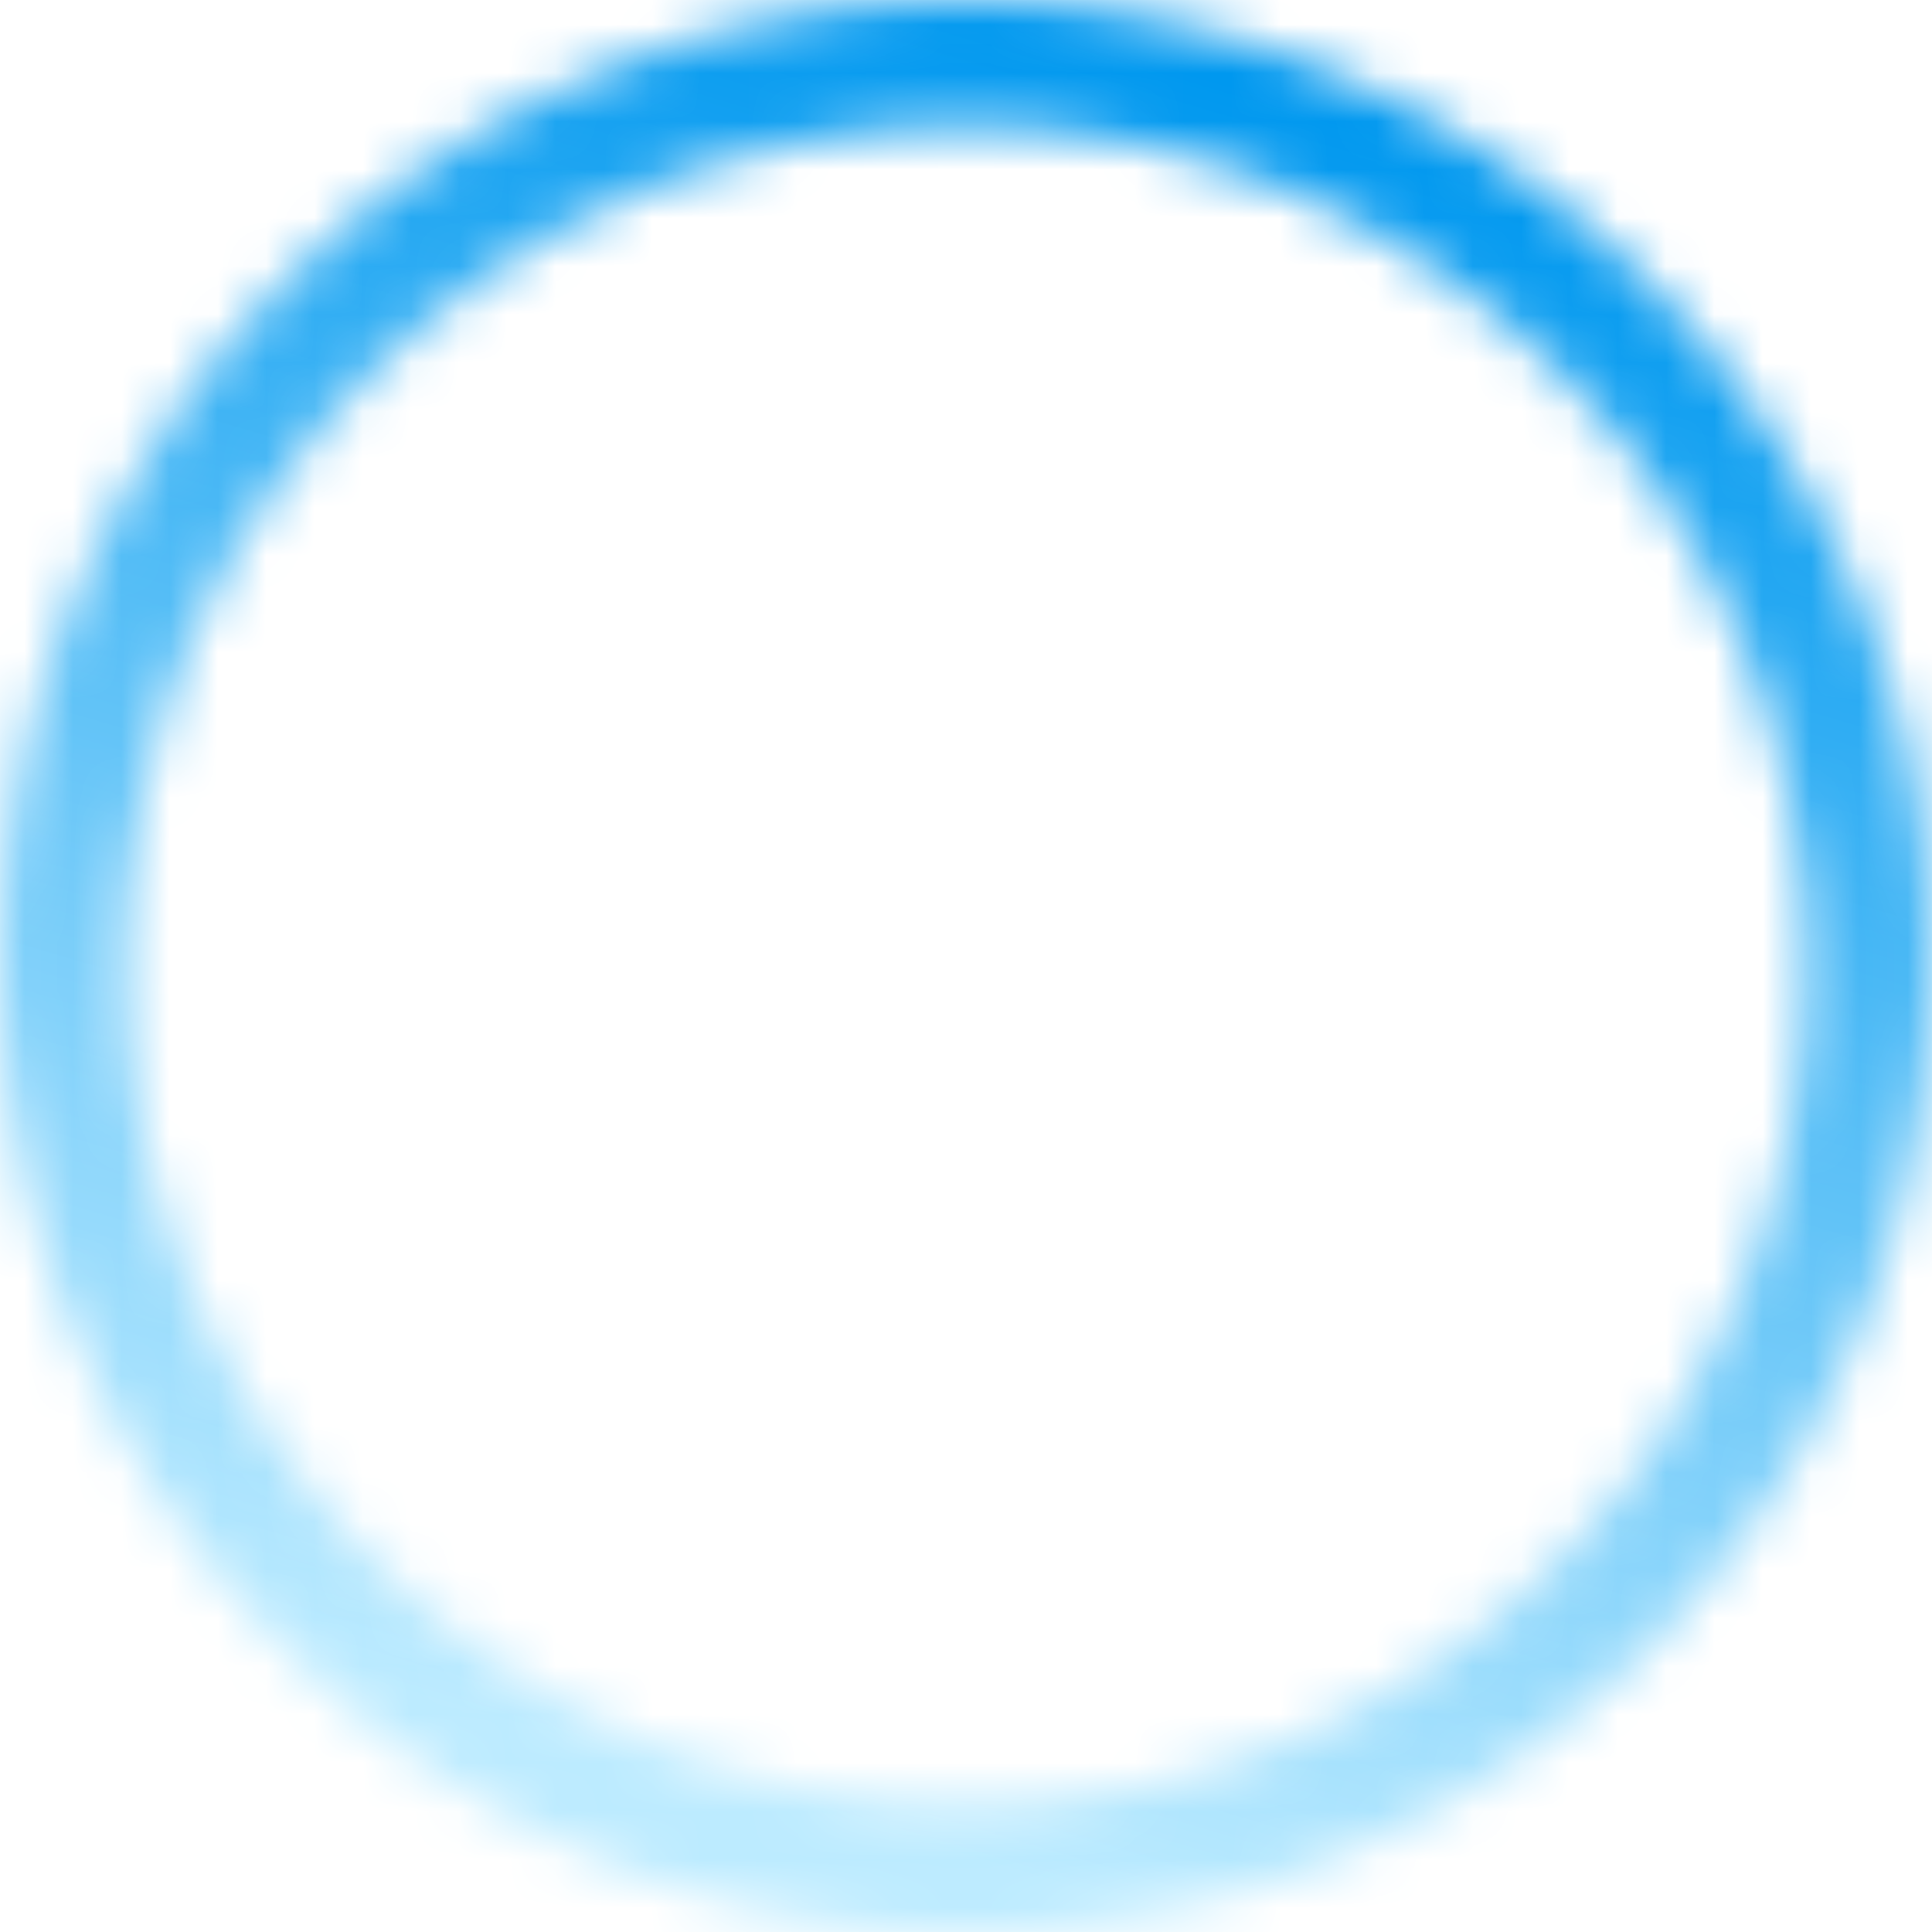 <svg width="40" height="40" viewBox="0 0 40 40" fill="none" xmlns="http://www.w3.org/2000/svg">
<mask id="path-1-inside-1_346_920" fill="white">
<path d="M40 20C40 31.046 31.046 40 20 40C8.954 40 0 31.046 0 20C0 8.954 8.954 0 20 0C31.046 0 40 8.954 40 20ZM2.6 20C2.6 29.61 10.39 37.4 20 37.4C29.61 37.4 37.4 29.61 37.4 20C37.4 10.39 29.61 2.6 20 2.6C10.39 2.6 2.6 10.39 2.6 20Z"/>
</mask>
<path d="M40 20C40 31.046 31.046 40 20 40C8.954 40 0 31.046 0 20C0 8.954 8.954 0 20 0C31.046 0 40 8.954 40 20ZM2.6 20C2.6 29.61 10.39 37.4 20 37.4C29.61 37.4 37.4 29.61 37.4 20C37.4 10.39 29.61 2.6 20 2.6C10.39 2.6 2.6 10.39 2.6 20Z" stroke="url(#paint0_linear_346_920)" stroke-width="32" stroke-linecap="round" mask="url(#path-1-inside-1_346_920)"/>
<defs>
<linearGradient id="paint0_linear_346_920" x1="34.667" y1="4.417" x2="23.915" y2="40.922" gradientUnits="userSpaceOnUse">
<stop stop-color="#0098EF"/>
<stop offset="0.968" stop-color="#BCEBFF"/>
</linearGradient>
</defs>
</svg>
